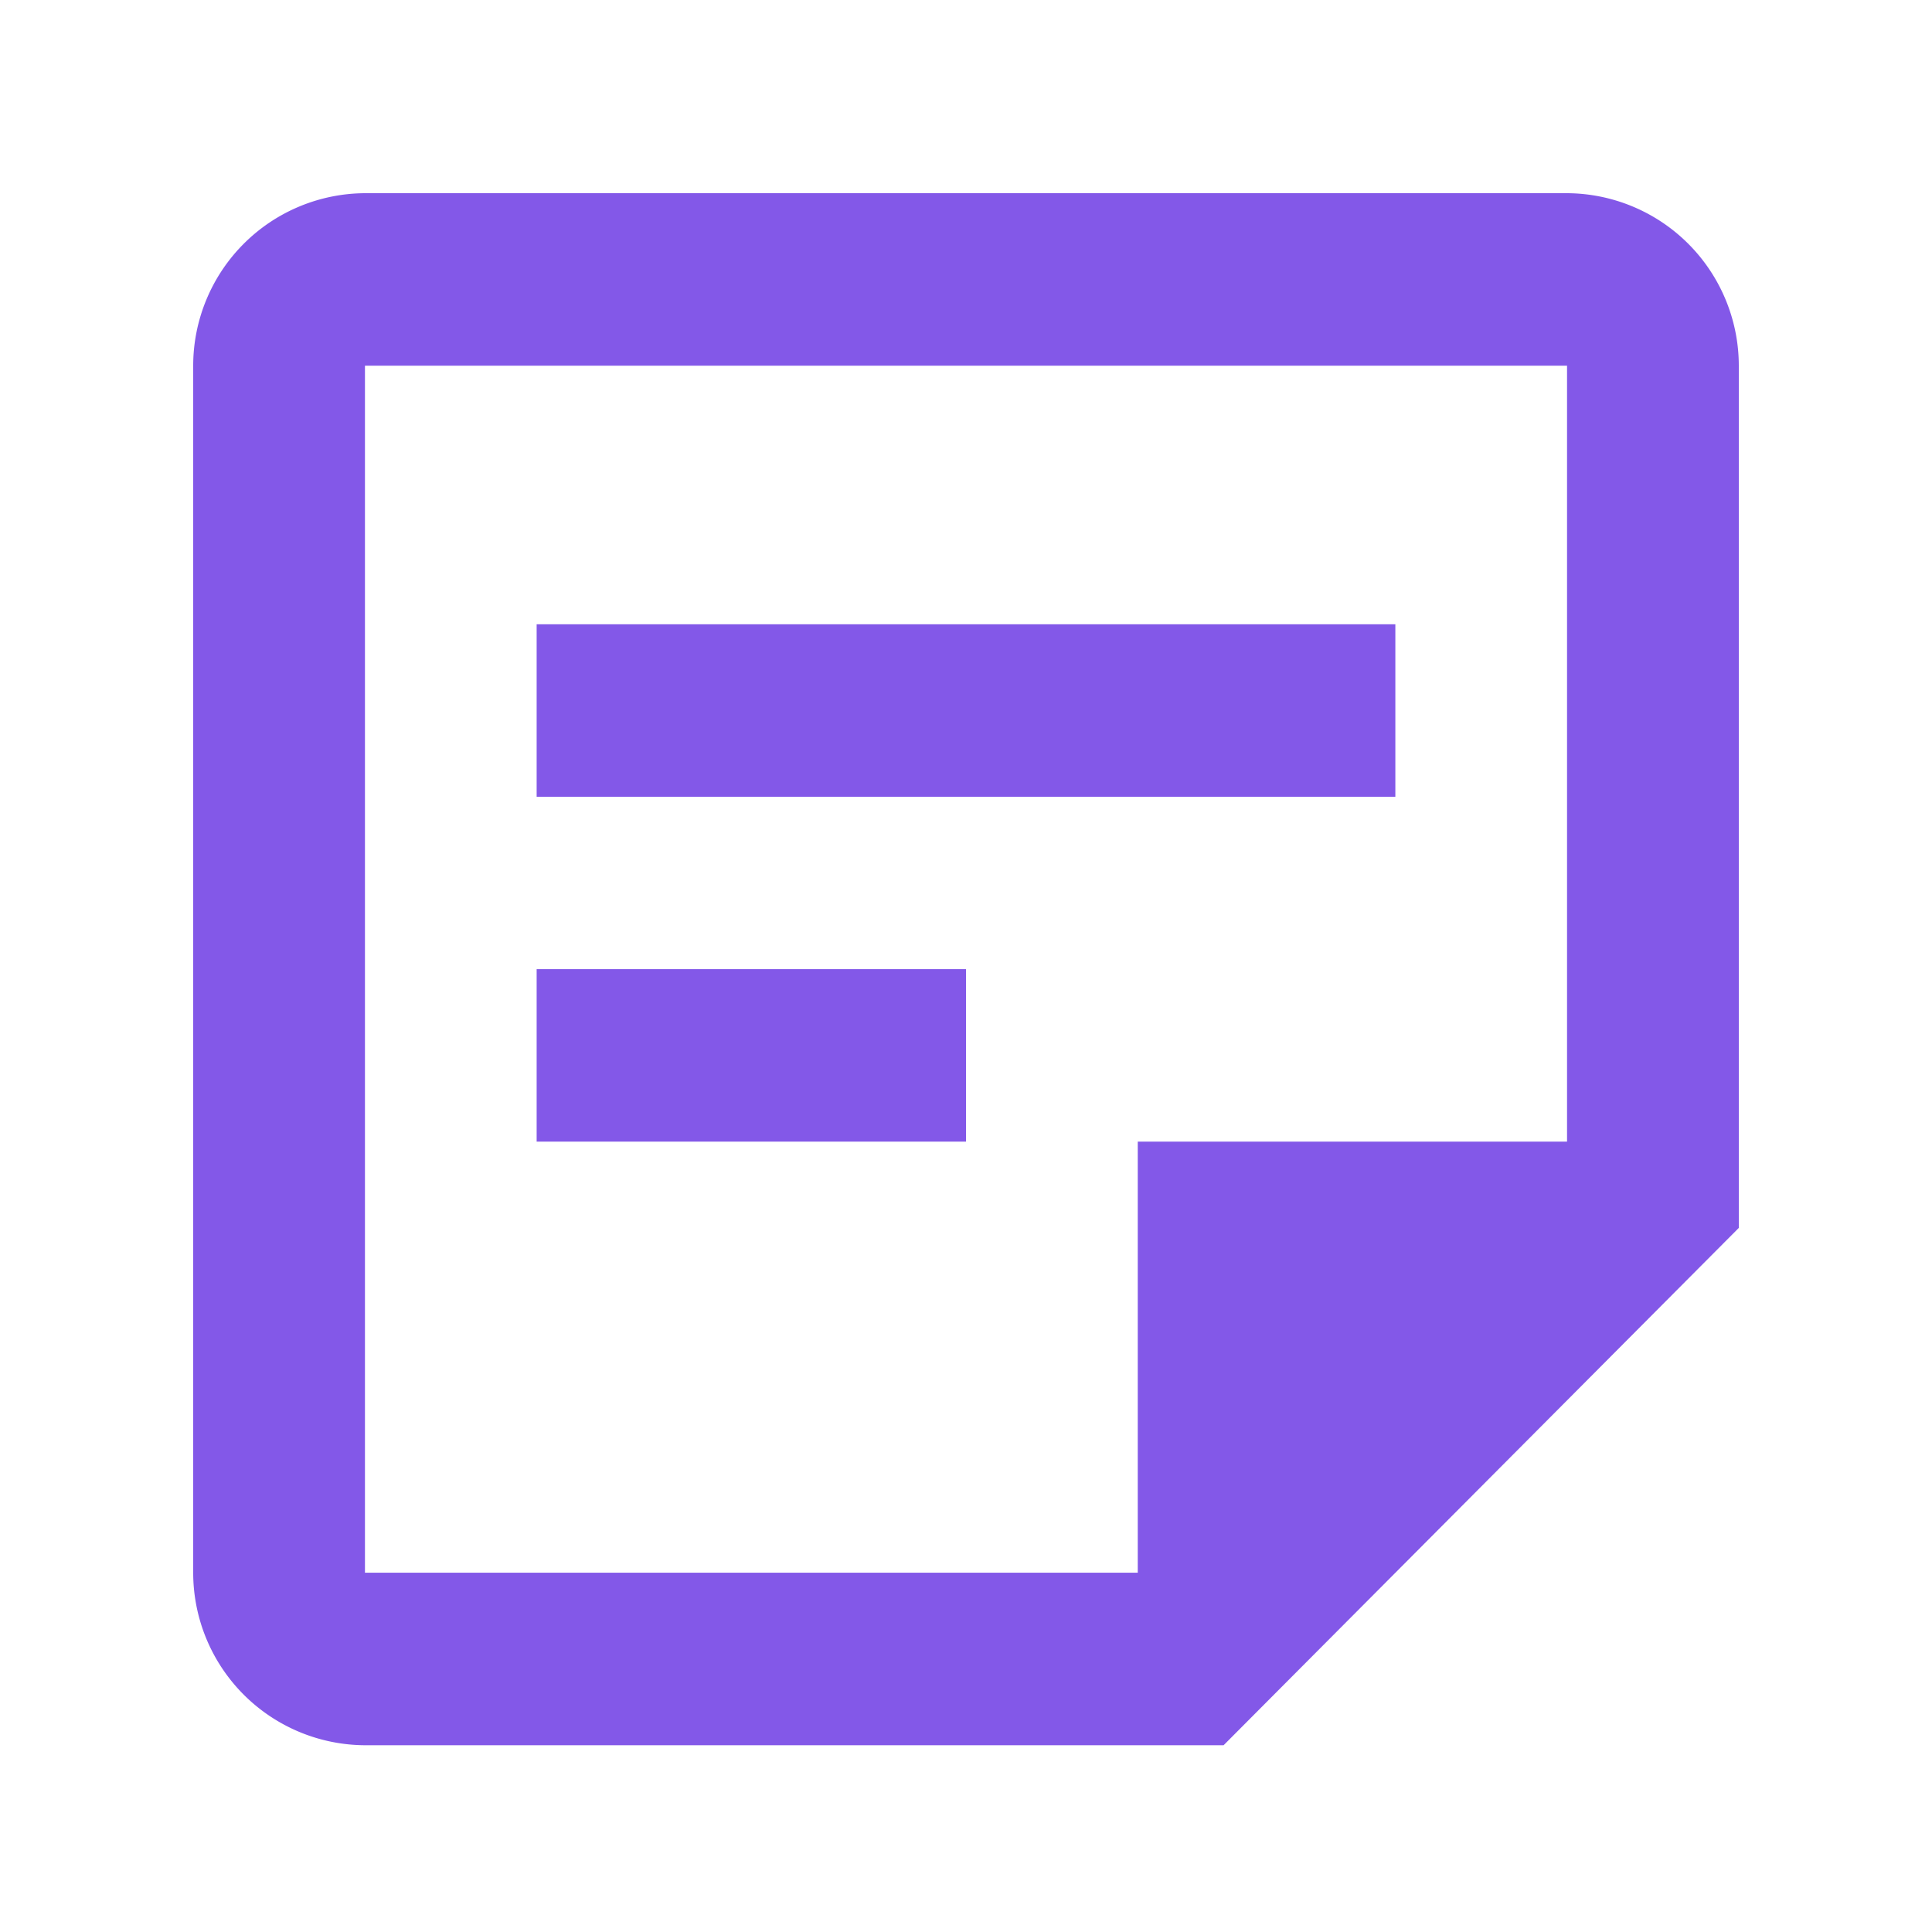 <svg id="sticky_note_2_black_24dp" xmlns="http://www.w3.org/2000/svg" width="30" height="30" viewBox="0 0 30 30">
  <rect id="Rectangle_39" data-name="Rectangle 39" width="30" height="30" fill="none"/>
  <path id="Path_19" data-name="Path 19" d="M24.333,5.678V17.727H17.667v6.694h-12V5.678H24.333m0-2.678H5.667A2.68,2.68,0,0,0,3,5.678V24.421A2.68,2.68,0,0,0,5.667,27.1H19l8-8.033V5.678A2.68,2.68,0,0,0,24.333,3ZM15,17.727H8.333V15.049H15Zm6.667-5.355H8.333V9.694H21.667Z" transform="translate(0 0)" fill="#8358e8"/>
</svg>
